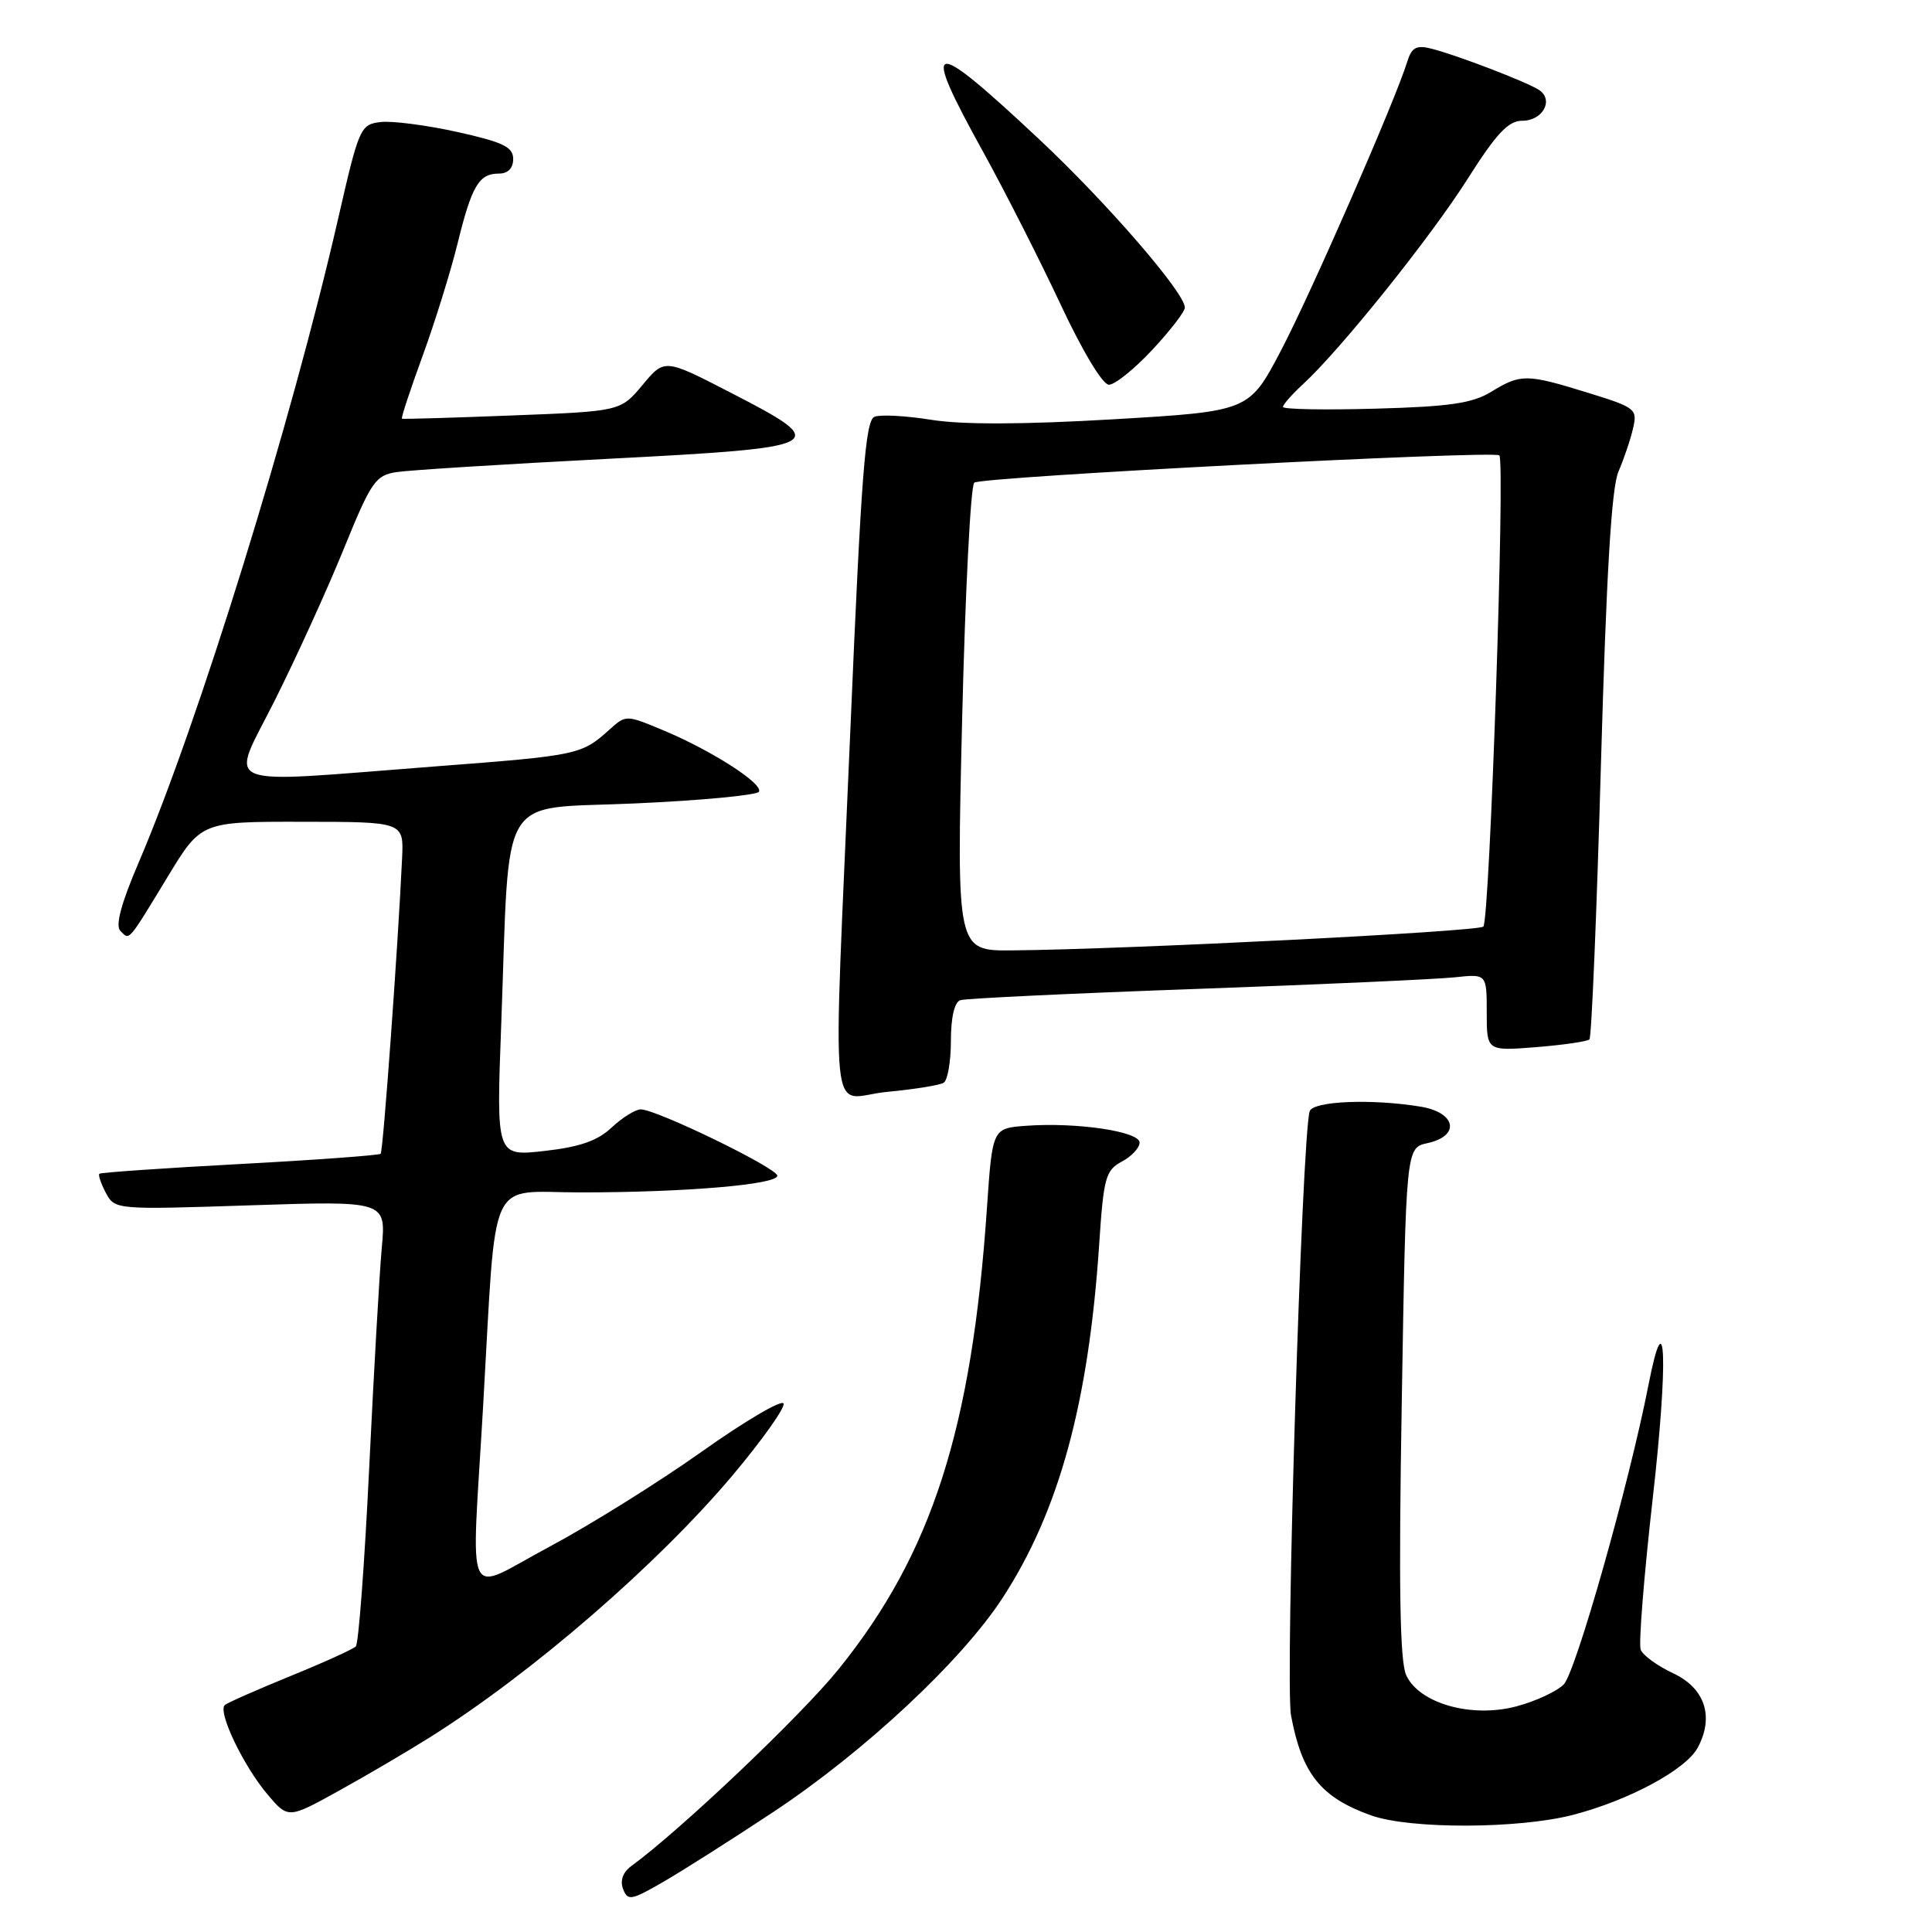 <?xml version="1.0" encoding="UTF-8" standalone="no"?>
<!DOCTYPE svg PUBLIC "-//W3C//DTD SVG 1.1//EN" "http://www.w3.org/Graphics/SVG/1.1/DTD/svg11.dtd" >
<svg xmlns="http://www.w3.org/2000/svg" xmlns:xlink="http://www.w3.org/1999/xlink" version="1.1" viewBox="0 0 256 256">
 <g >
 <path fill="currentColor"
d=" M 102.39 240.15 C 114.51 232.13 127.38 220.12 132.83 211.76 C 140.33 200.25 144.25 185.89 145.65 164.84 C 146.23 156.05 146.50 155.07 148.64 153.92 C 149.94 153.23 151.00 152.10 151.00 151.40 C 151.00 149.92 142.68 148.69 136.00 149.17 C 131.50 149.50 131.50 149.50 130.78 160.00 C 128.78 189.36 123.49 205.83 111.14 221.15 C 106.20 227.28 90.21 242.47 83.64 247.27 C 82.53 248.09 82.14 249.19 82.56 250.30 C 83.18 251.90 83.63 251.82 87.87 249.37 C 90.42 247.90 96.95 243.75 102.39 240.15 Z  M 208.47 240.47 C 215.89 238.53 223.40 234.48 224.96 231.57 C 227.16 227.46 225.92 223.70 221.71 221.72 C 219.62 220.75 217.68 219.33 217.40 218.59 C 217.11 217.84 217.83 208.85 218.99 198.60 C 221.07 180.27 220.75 171.64 218.43 183.52 C 215.87 196.61 208.79 221.60 207.20 223.20 C 206.26 224.13 203.45 225.44 200.94 226.10 C 195.00 227.68 188.10 225.74 186.34 222.00 C 185.49 220.17 185.32 210.50 185.74 185.80 C 186.30 152.09 186.30 152.09 189.15 151.47 C 193.53 150.51 192.95 147.42 188.25 146.64 C 181.77 145.57 173.97 145.89 173.54 147.25 C 172.50 150.48 170.26 223.03 171.07 227.32 C 172.51 235.04 175.02 238.18 181.68 240.55 C 186.85 242.39 201.25 242.35 208.47 240.47 Z  M 57.00 230.18 C 70.54 221.66 87.12 207.30 97.08 195.48 C 100.98 190.84 104.02 186.56 103.83 185.98 C 103.63 185.40 98.75 188.26 92.99 192.35 C 87.22 196.44 78.11 202.12 72.75 204.98 C 61.34 211.06 62.45 213.46 64.02 186.25 C 65.82 155.02 64.46 158.00 76.92 158.00 C 90.76 158.00 103.00 156.96 103.00 155.79 C 103.00 154.78 86.99 147.00 84.91 147.00 C 84.19 147.00 82.46 148.08 81.05 149.40 C 79.17 151.17 76.82 151.98 72.13 152.51 C 65.76 153.22 65.76 153.22 66.41 135.86 C 67.59 104.24 65.75 107.30 84.11 106.46 C 92.87 106.07 100.27 105.37 100.56 104.91 C 101.20 103.87 94.21 99.39 87.77 96.72 C 82.94 94.71 82.94 94.71 80.72 96.71 C 77.05 100.01 76.60 100.11 57.72 101.55 C 28.21 103.81 30.44 104.73 36.44 92.75 C 39.26 87.11 43.36 78.12 45.54 72.76 C 49.16 63.85 49.75 62.99 52.50 62.56 C 54.15 62.30 66.75 61.51 80.50 60.80 C 109.82 59.28 110.34 58.99 96.78 52.01 C 88.05 47.51 88.05 47.51 85.14 51.01 C 82.22 54.50 82.22 54.50 67.86 55.05 C 59.96 55.36 53.39 55.55 53.26 55.48 C 53.12 55.40 54.35 51.67 55.99 47.18 C 57.63 42.69 59.72 35.97 60.63 32.26 C 62.52 24.59 63.46 23.00 66.12 23.00 C 67.31 23.00 68.00 22.29 68.00 21.07 C 68.00 19.48 66.68 18.84 60.61 17.49 C 56.54 16.59 51.96 15.99 50.44 16.17 C 47.75 16.49 47.57 16.89 44.80 29.00 C 38.62 55.97 26.27 95.85 18.37 114.30 C 16.04 119.74 15.26 122.66 15.95 123.35 C 17.20 124.60 16.86 124.99 22.21 116.19 C 26.65 108.87 26.65 108.87 40.07 108.89 C 53.50 108.90 53.50 108.90 53.28 113.70 C 52.74 125.37 50.77 152.53 50.44 152.88 C 50.24 153.08 41.85 153.70 31.79 154.24 C 21.73 154.78 13.35 155.36 13.17 155.53 C 12.99 155.69 13.38 156.84 14.03 158.07 C 15.22 160.29 15.34 160.30 33.19 159.71 C 51.15 159.12 51.15 159.12 50.59 165.31 C 50.28 168.71 49.53 181.85 48.92 194.50 C 48.31 207.15 47.51 217.80 47.15 218.16 C 46.79 218.52 42.90 220.29 38.50 222.08 C 34.10 223.88 30.18 225.60 29.80 225.92 C 28.79 226.75 32.21 233.93 35.43 237.75 C 38.18 241.00 38.18 241.00 44.84 237.32 C 48.50 235.30 53.98 232.08 57.00 230.18 Z  M 125.04 143.47 C 125.57 143.15 126.00 140.64 126.00 137.91 C 126.00 134.82 126.47 132.78 127.25 132.53 C 127.94 132.30 142.00 131.63 158.50 131.04 C 175.00 130.45 190.41 129.75 192.75 129.50 C 197.00 129.04 197.00 129.04 197.00 134.16 C 197.00 139.27 197.00 139.27 203.56 138.75 C 207.16 138.46 210.34 138.00 210.61 137.72 C 210.89 137.44 211.57 121.08 212.13 101.36 C 212.85 76.09 213.53 64.61 214.45 62.50 C 215.16 60.85 216.04 58.28 216.38 56.79 C 216.99 54.19 216.76 54.01 210.40 52.04 C 202.28 49.53 201.51 49.52 197.62 51.90 C 195.11 53.44 192.12 53.88 182.25 54.15 C 175.51 54.34 170.00 54.24 170.00 53.92 C 170.00 53.61 171.19 52.26 172.64 50.92 C 177.60 46.37 189.55 31.46 194.45 23.73 C 198.30 17.66 199.86 16.00 201.71 16.00 C 204.45 16.00 205.94 13.21 203.90 11.90 C 202.19 10.81 192.98 7.28 189.64 6.44 C 187.67 5.95 187.05 6.29 186.47 8.17 C 184.90 13.28 173.67 38.97 169.71 46.50 C 165.50 54.50 165.50 54.50 147.50 55.56 C 135.55 56.26 127.46 56.28 123.42 55.63 C 120.08 55.09 116.69 54.91 115.88 55.22 C 114.67 55.68 114.12 62.78 112.68 96.64 C 110.34 151.68 109.71 145.41 117.54 144.68 C 121.14 144.34 124.51 143.80 125.04 143.47 Z  M 152.68 46.36 C 155.06 43.81 157.00 41.29 157.00 40.75 C 157.00 38.80 146.61 26.80 137.67 18.43 C 123.04 4.73 121.91 5.00 130.28 20.14 C 133.18 25.40 137.79 34.48 140.53 40.33 C 143.41 46.49 146.10 50.97 146.93 50.98 C 147.72 50.99 150.30 48.91 152.68 46.36 Z  M 127.49 95.25 C 127.90 78.34 128.62 64.25 129.10 63.95 C 130.34 63.16 197.99 59.66 198.67 60.34 C 199.46 61.13 197.40 121.93 196.55 122.78 C 195.89 123.44 149.25 125.80 134.13 125.93 C 126.75 126.00 126.75 126.00 127.49 95.25 Z "/>
</g>
</svg>